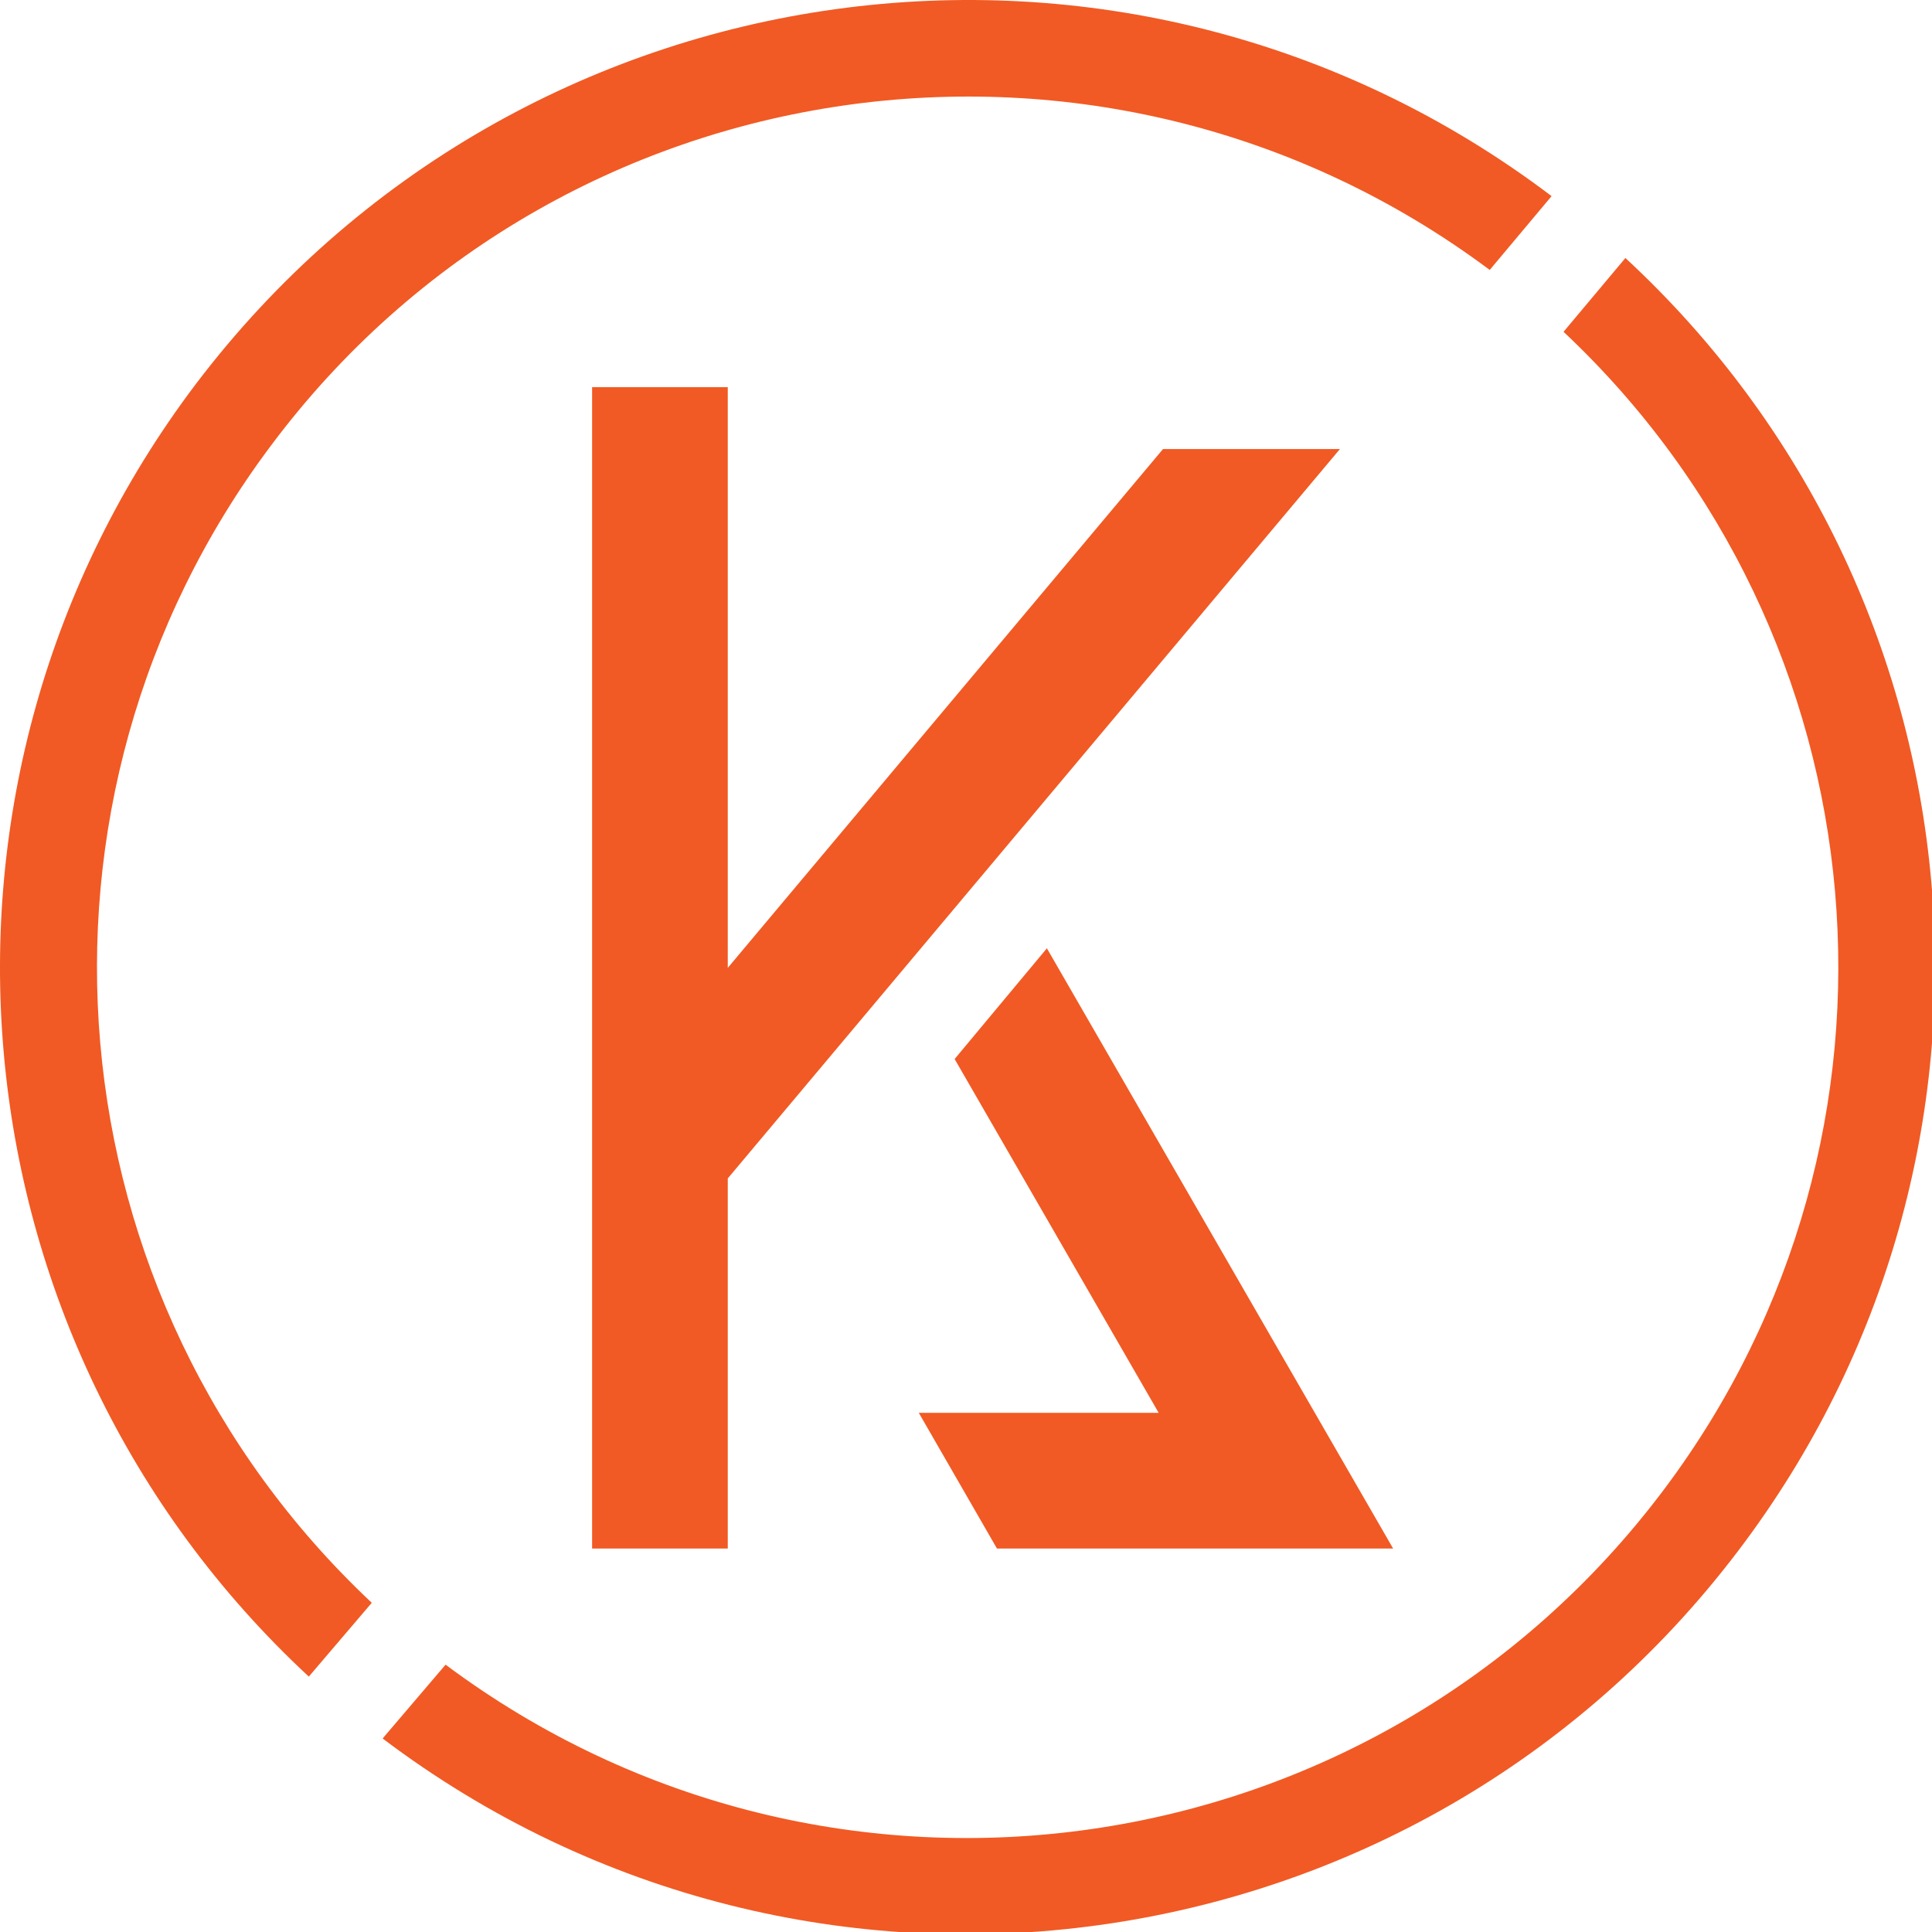 <svg xmlns="http://www.w3.org/2000/svg" xmlns:xlink="http://www.w3.org/1999/xlink" version="1.1" style="" xml:space="preserve" width="178" height="178"><rect id="backgroundrect" width="100%" height="100%" x="0" y="0" fill="none" stroke="none" class="" style=""/>
<style type="text/css">
	.st0{fill:#F15A24;}
</style>








<g class="currentLayer" style=""><title>Layer 1</title><g id="LINE" class="">
	<line class="st0" x1="28.552" y1="154.47" x2="34.252" y2="147.67" id="svg_1"/>
</g><g id="LINE_1_" class="">
	<line class="st0" x1="137.252" y1="24.97" x2="142.952" y2="18.07" id="svg_2"/>
</g><g id="LINE_7_" class="">
	<polygon class="st0" points="128.352,142.67 91.852,142.67 84.652,130.17 106.752,130.17 87.952,97.57 96.452,87.37 " id="svg_3"/>
</g><g id="LINE_15_" class="">
	<polygon class="st0" points="54.552,142.67 54.552,35.67 67.052,35.67 67.052,89.17 107.152,41.37 123.452,41.37 67.052,108.57 67.052,142.67 " id="svg_4"/>
</g><g id="LINE_16_" class="">
	<line class="st0" x1="149.752" y1="23.77" x2="144.052" y2="30.67" id="svg_5"/>
</g><g id="LINE_17_" class="">
	<line class="st0" x1="41.052" y1="153.37" x2="35.352" y2="160.17" id="svg_6"/>
</g><g id="ARC_1_" class="">
	<path class="st0" d="M34.252,147.67 c-29.8,-28 -33.8,-73.9 -9.3,-106.6 c26.5,-35.5 76.8,-42.7 112.3,-16.2 l5.7,-6.8 c-39.2,-29.7 -95.1,-22 -124.9,17.3 c-27.6,36.5 -23.1,88 10.4,119.1 " id="svg_7"/>
</g><g id="ARC_3_" class="">
	<path class="st0" d="M41.052,153.37 c35.5,26.5 85.7,19.3 112.3,-16.2 c24.5,-32.7 20.5,-78.6 -9.3,-106.6 l5.7,-6.8 c33.6,31.1 38.1,82.6 10.4,119.1 c-29.7,39.2 -85.6,47 -124.9,17.3 " id="svg_8"/>
</g></g></svg>